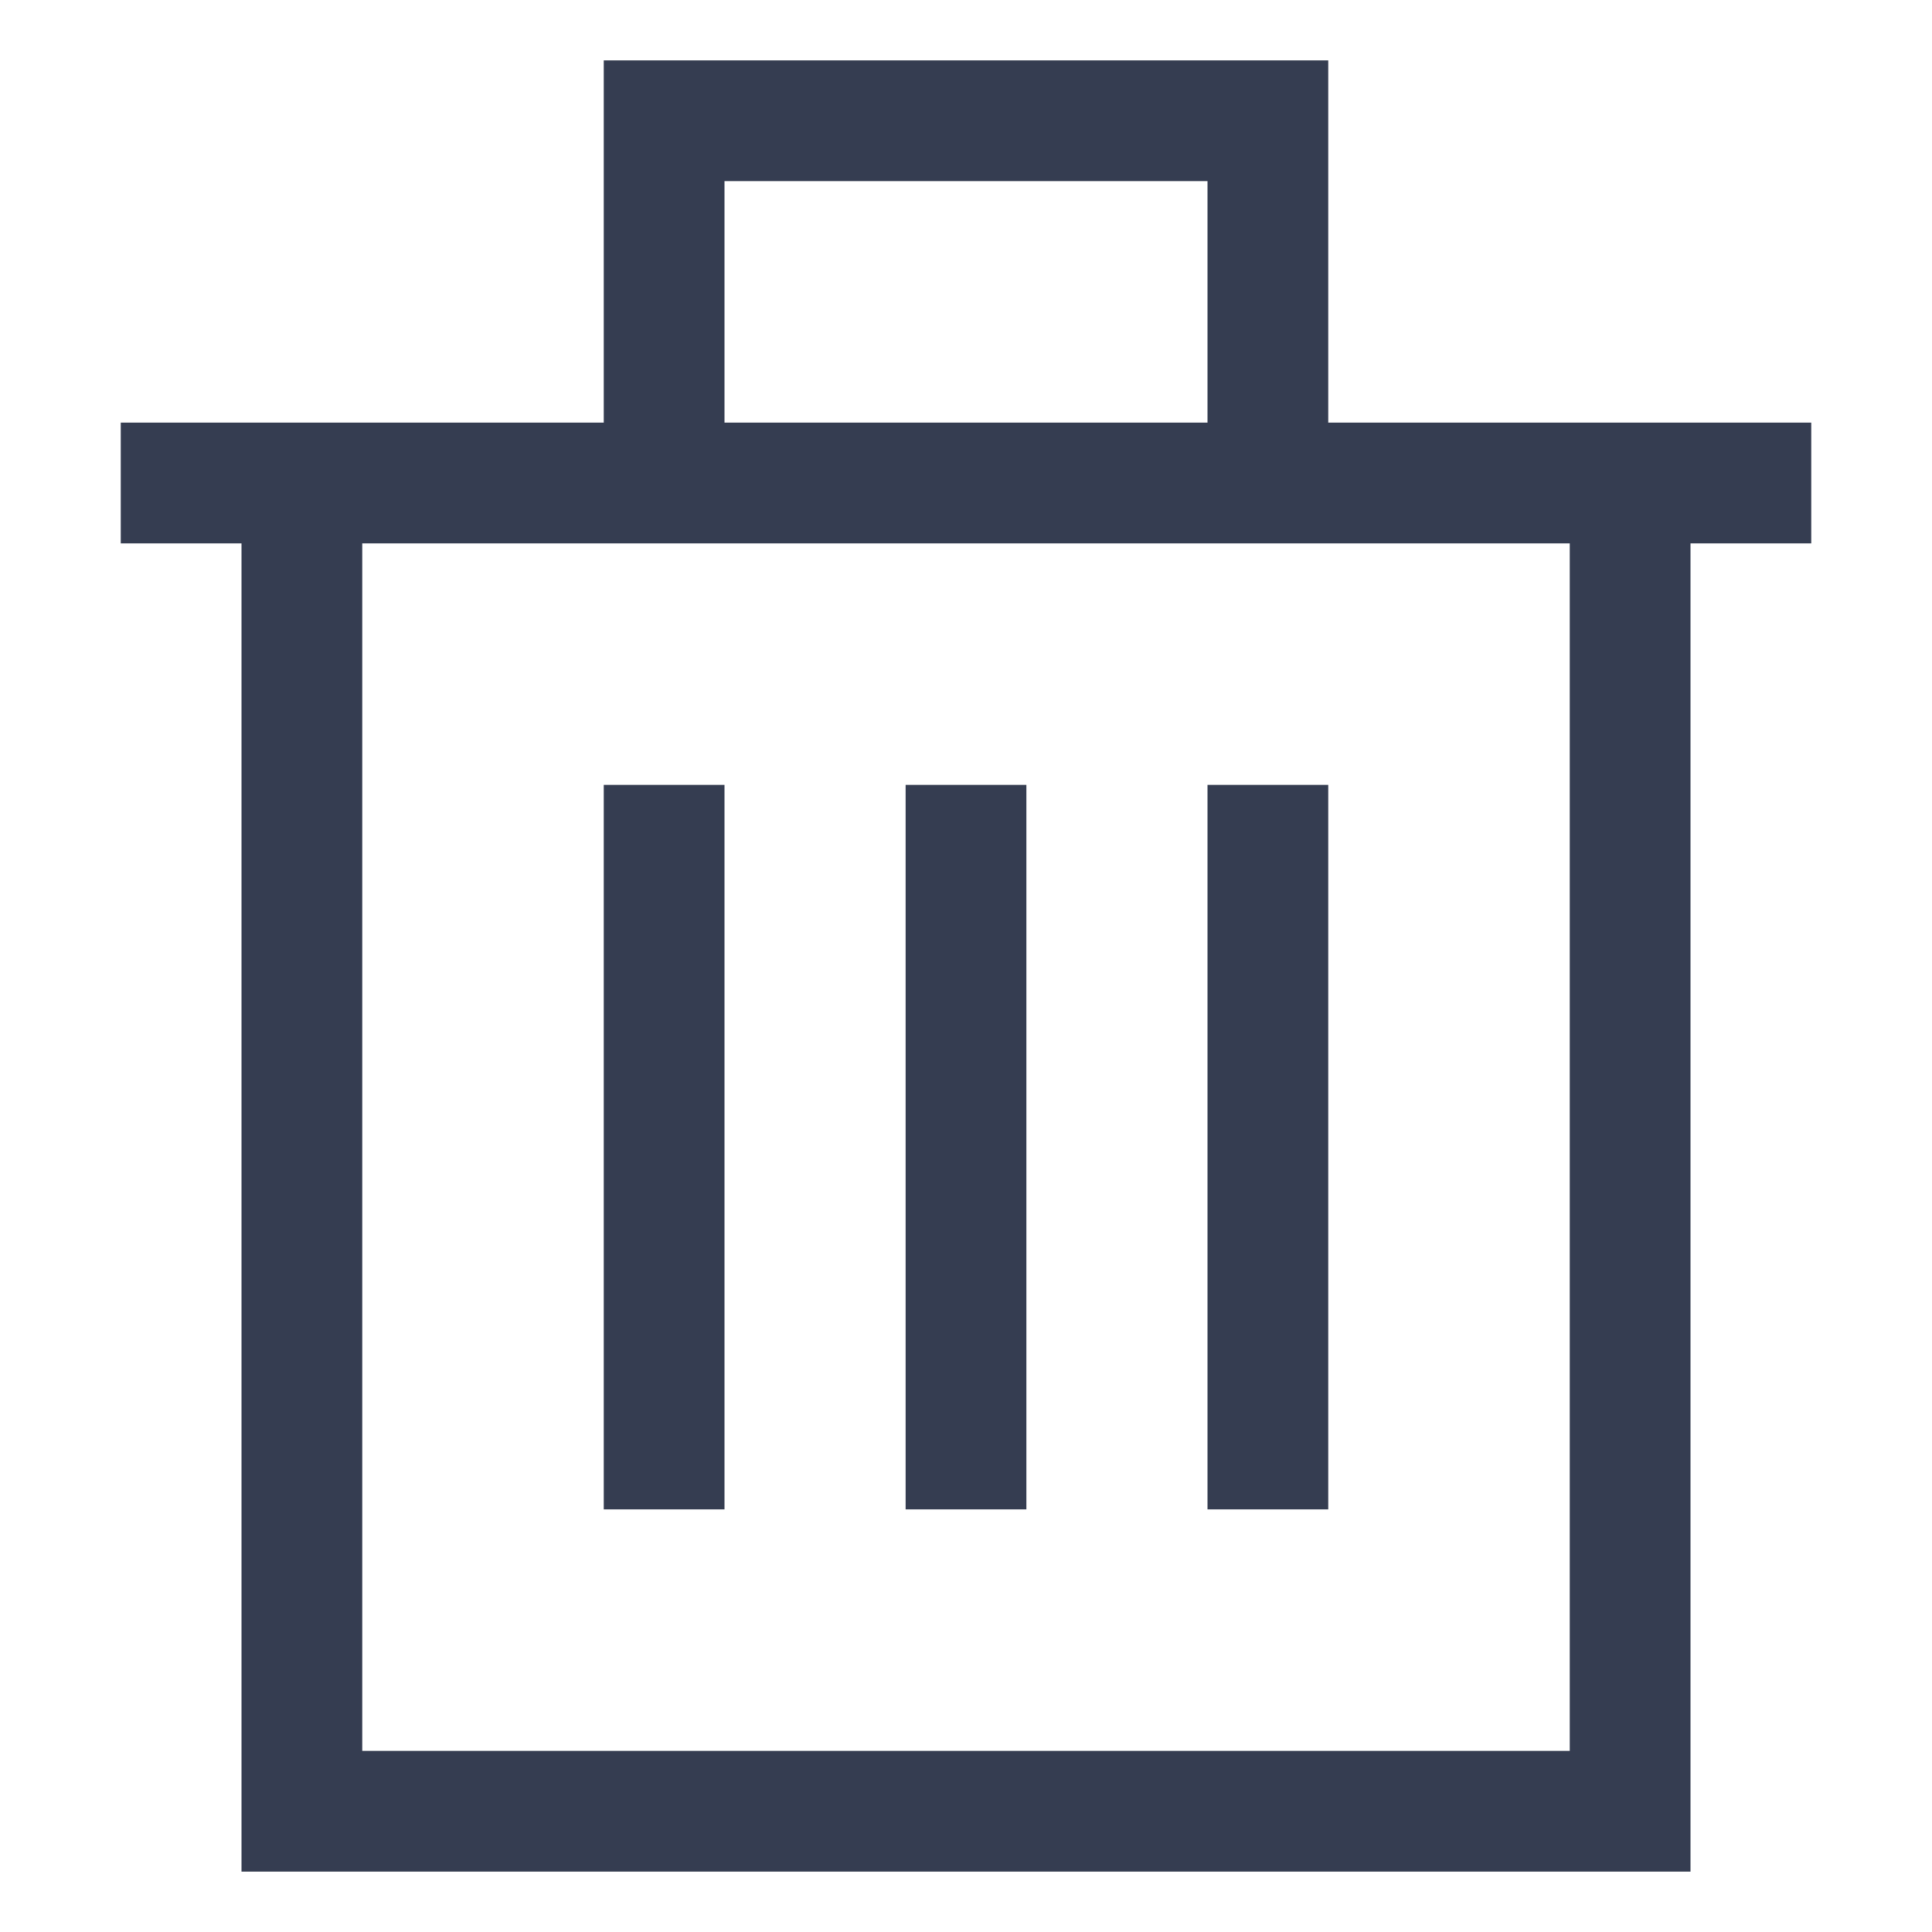 <svg t="1576653478754" class="icon" viewBox="0 0 1024 1024" version="1.1" xmlns="http://www.w3.org/2000/svg" p-id="1927" width="200" height="200"><path d="M704 32v192h256v64h-64v704H128v-704H64v-64h256v-192h384z m128 256H192v640h640v-640z m-128 128v384h-64v-384h64z m-160 0v384h-64v-384h64zM384 416v384H320v-384h64z m256-320H384v128h256v-128z" fill="#353D51" p-id="1928"></path></svg>